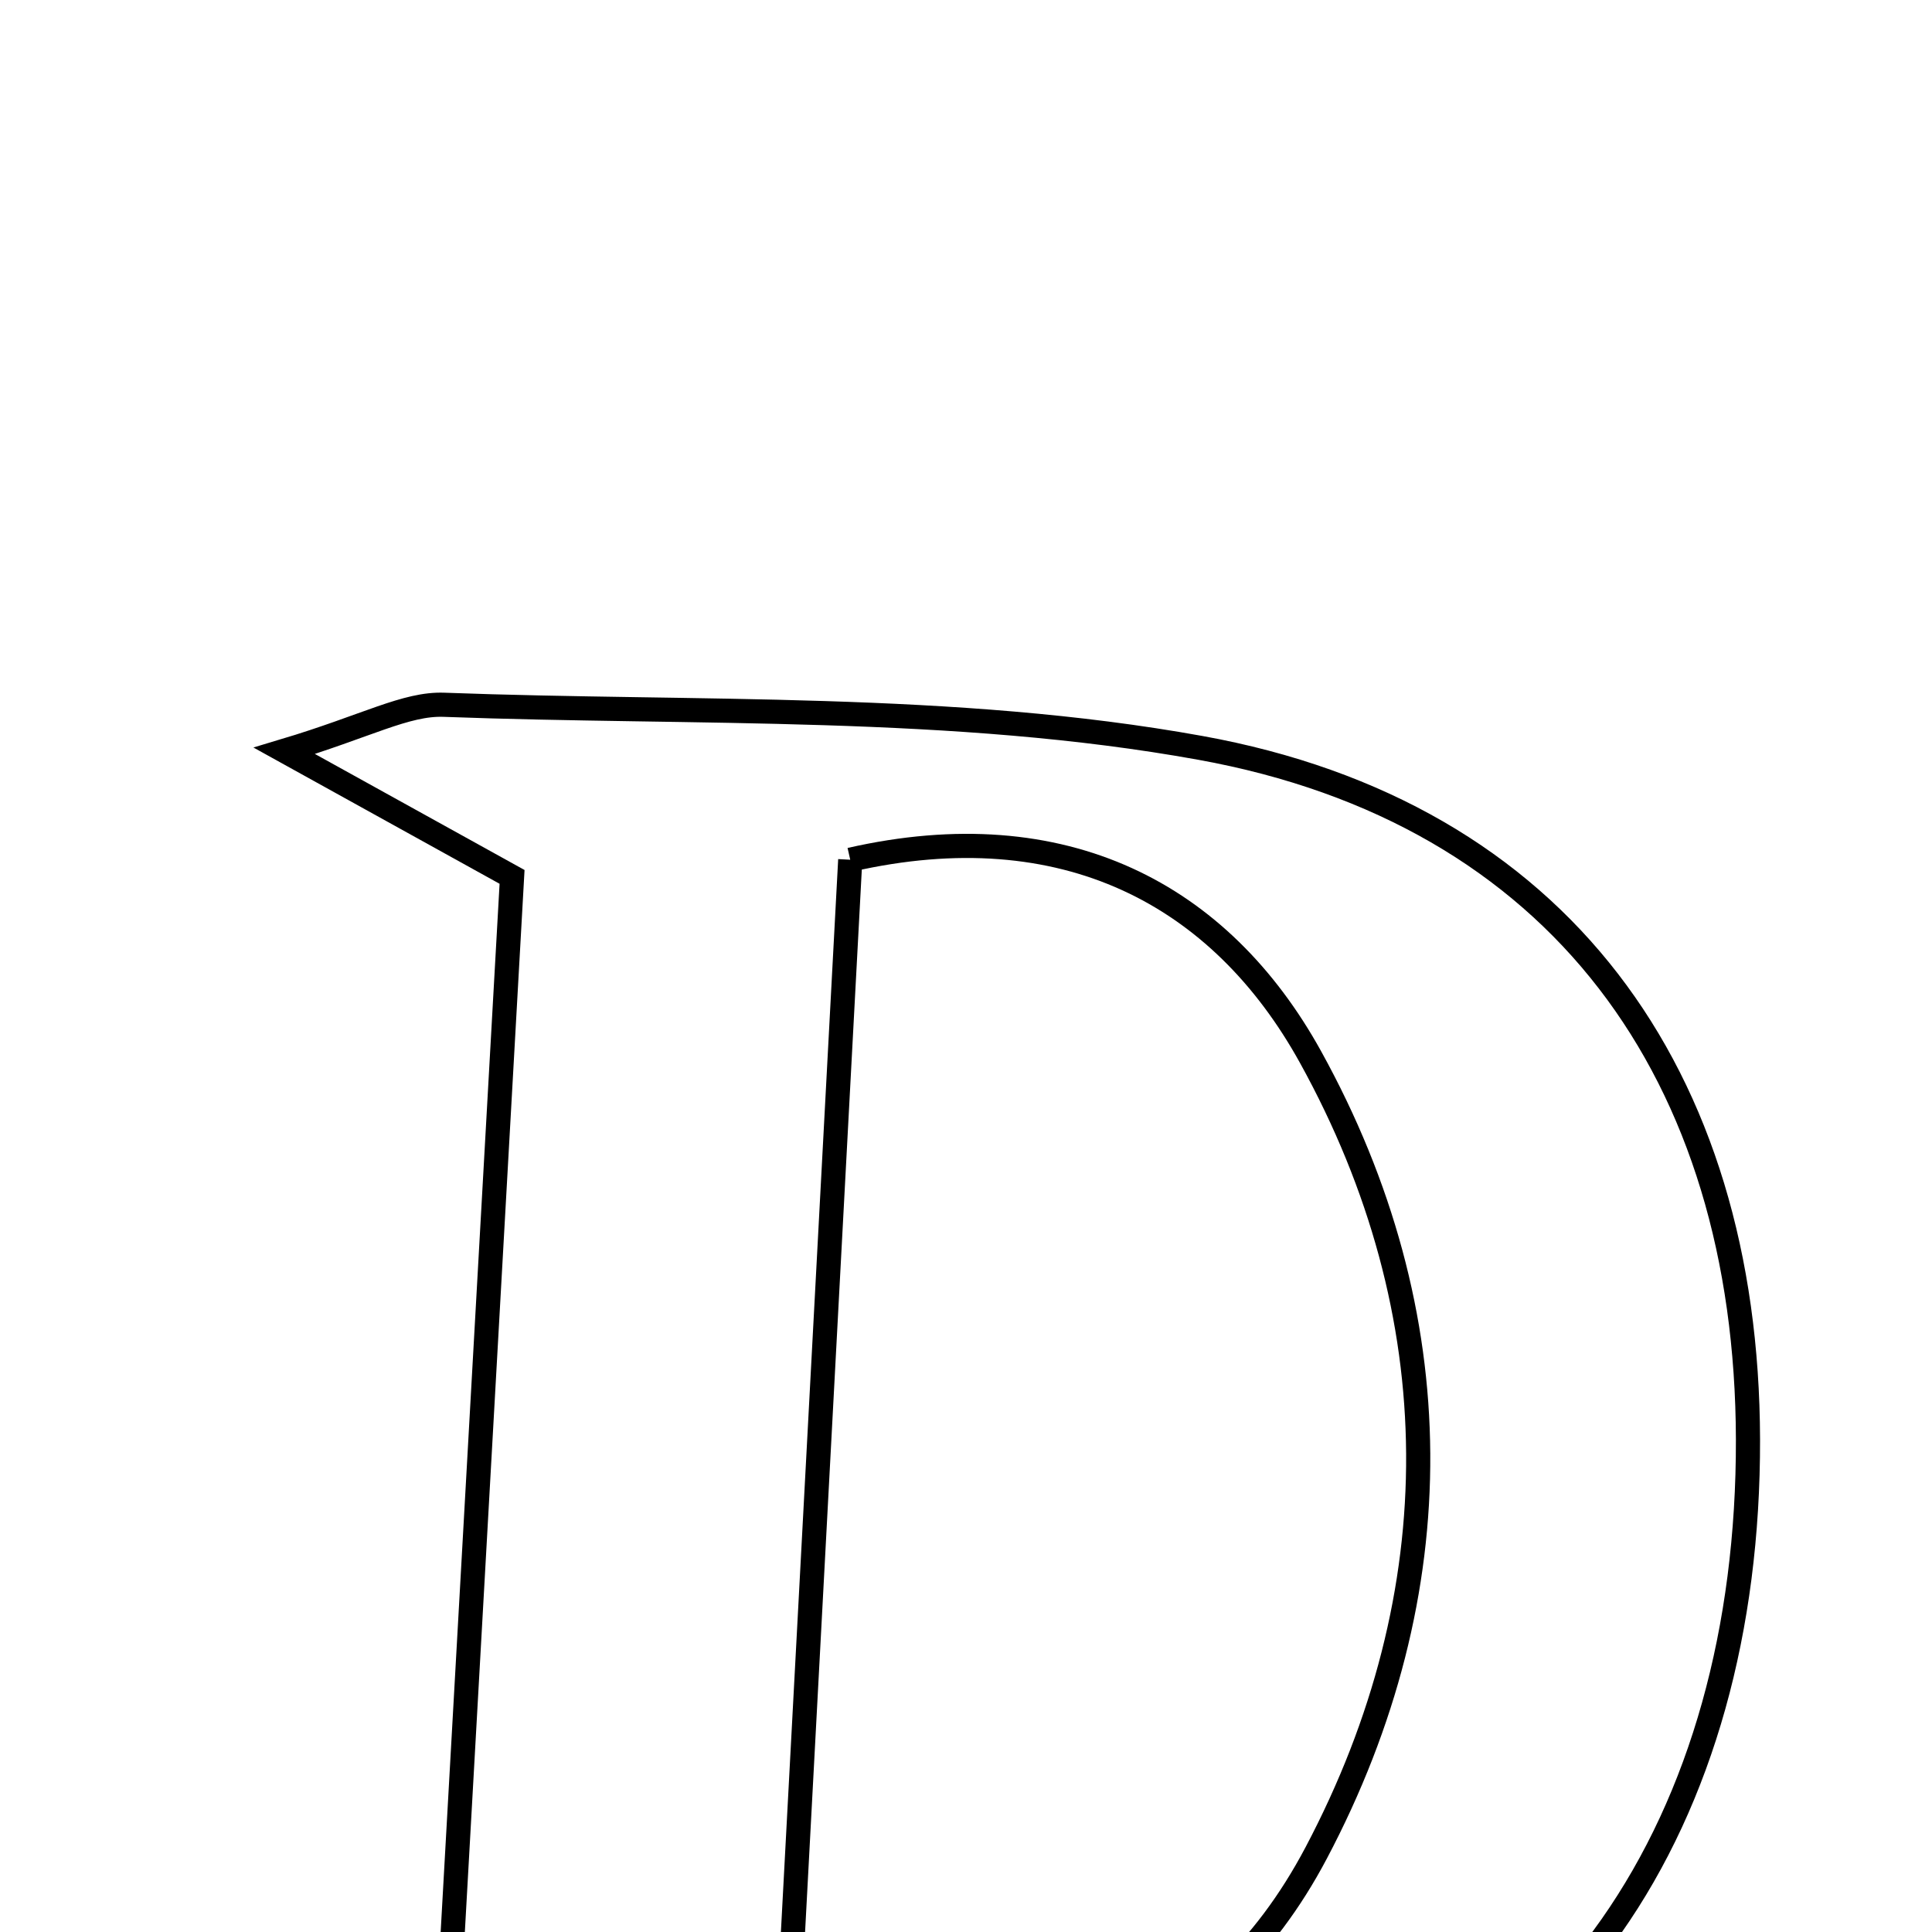 <svg xmlns="http://www.w3.org/2000/svg" viewBox="0.0 0.0 24.0 24.0" height="200px" width="200px"><path fill="none" stroke="black" stroke-width=".3" stroke-opacity="1.0"  filling="0" d="M5.516 8.755 C8.653 8.872 11.845 8.736 14.909 9.29 C19.367 10.095 21.703 13.346 21.714 17.881 C21.725 22.604 19.385 26.235 15.094 27.02 C11.299 27.714 7.369 27.672 3.497 27.954 C3.39 27.57 3.283 27.188 3.176 26.805 C3.91 26.453 4.643 26.101 5.53 25.676 C5.801 20.849 6.079 15.906 6.361 10.893 C5.522 10.428 4.778 10.017 3.532 9.327 C4.556 9.02 5.042 8.737 5.516 8.755"></path>
<path fill="none" stroke="black" stroke-width=".3" stroke-opacity="1.0"  filling="0" d="M10.562 10.68 C13.217 10.076 15.161 11.106 16.28 13.131 C18.043 16.322 18.06 19.782 16.35 23.018 C15.06 25.46 12.788 26.285 9.753 25.831 C10.031 20.611 10.295 15.669 10.562 10.68"></path></svg>